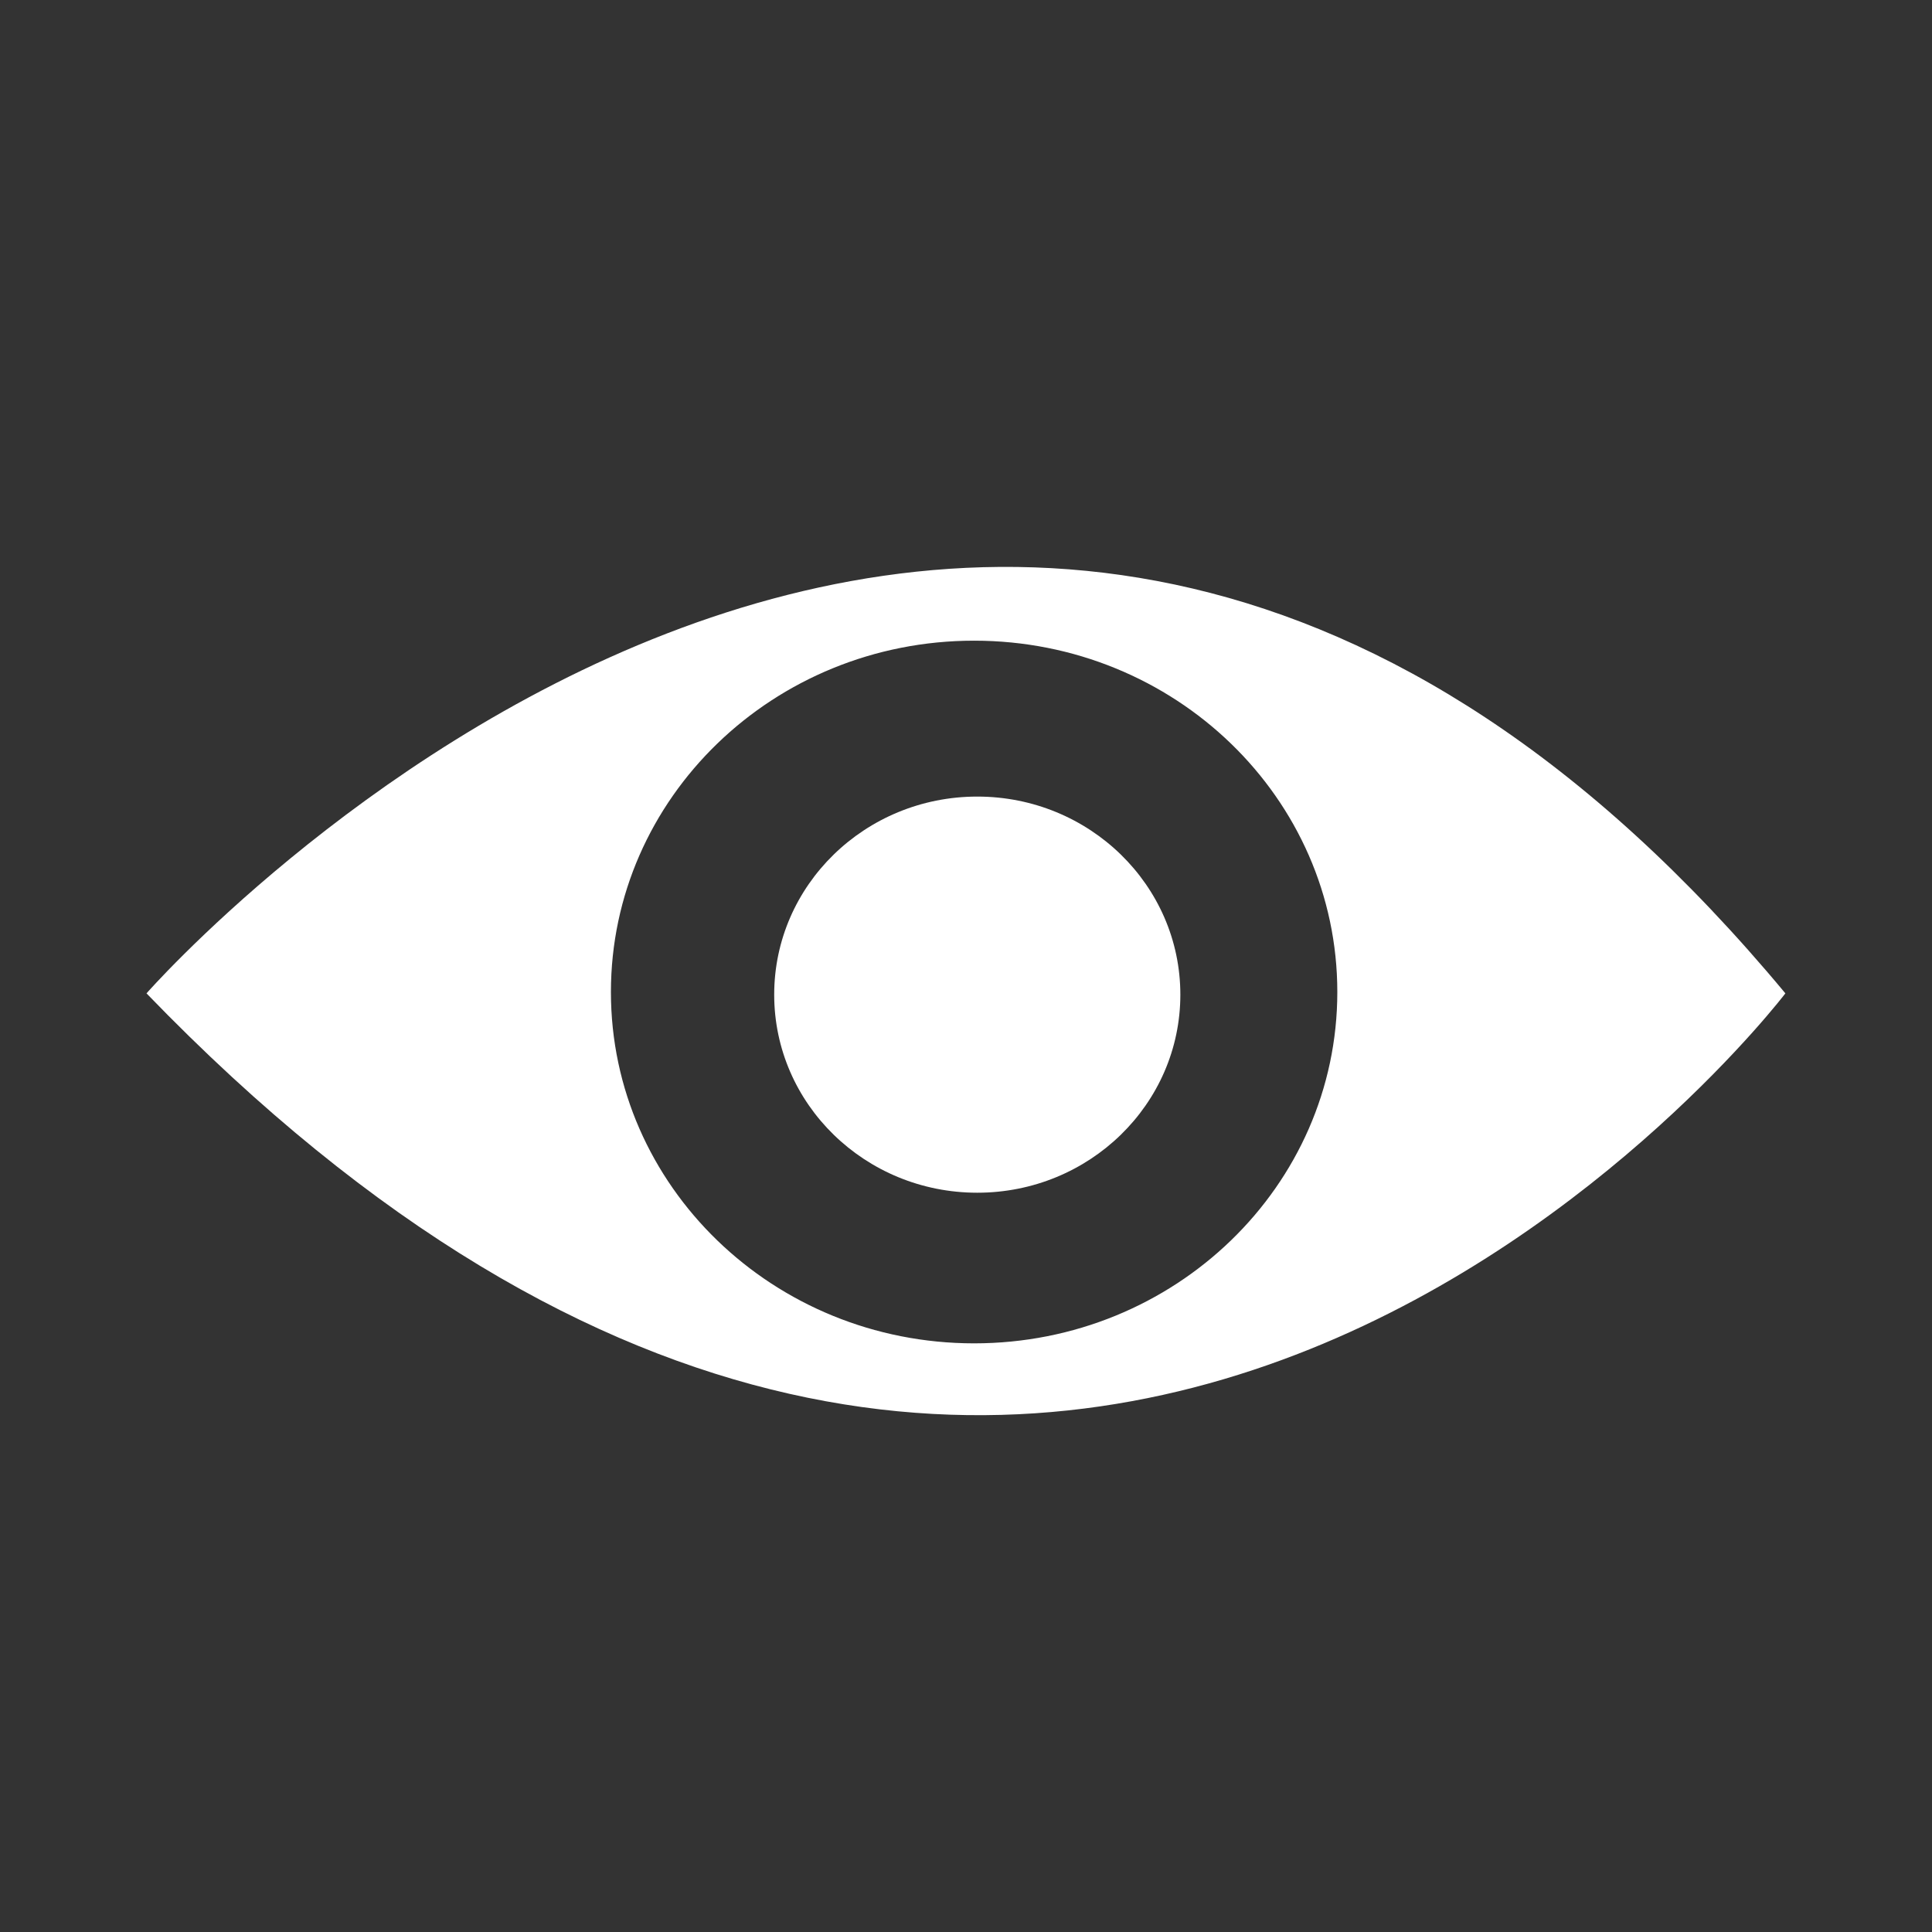 <?xml version="1.0" encoding="utf-8"?>
<!-- Generator: Adobe Illustrator 16.0.0, SVG Export Plug-In . SVG Version: 6.00 Build 0)  -->
<!DOCTYPE svg PUBLIC "-//W3C//DTD SVG 1.1//EN" "http://www.w3.org/Graphics/SVG/1.1/DTD/svg11.dtd">
<svg version="1.1" xmlns="http://www.w3.org/2000/svg" xmlns:xlink="http://www.w3.org/1999/xlink" x="0px" y="0px" width="1200px"
	 height="1200px" viewBox="0 0 1200 1200" enable-background="new 0 0 1200 1200" xml:space="preserve">
<rect x="0" y="0" width="1200" height="1200" fill="#333333" stroke="none"/>
<g id="Layer_4">
</g>
<g id="Layer_3">
</g>
<g id="Layer_5">
	<g>
		<path fill="#FFFFFF" d="M91,616.995c569.238,589.511,1017.932,0,1017.932,0C613.359,21.006,91,616.995,91,616.995z
			 M605.041,834.379c-124.59,0-225.589-97.701-225.589-218.221c0-120.52,101-218.221,225.589-218.221
			s225.591,97.701,225.591,218.221C830.632,736.678,729.631,834.379,605.041,834.379z"/>
		<ellipse fill="#FFFFFF" cx="607.003" cy="617.795" rx="126.134" ry="123.025"/>
	</g>
</g>
</svg>
